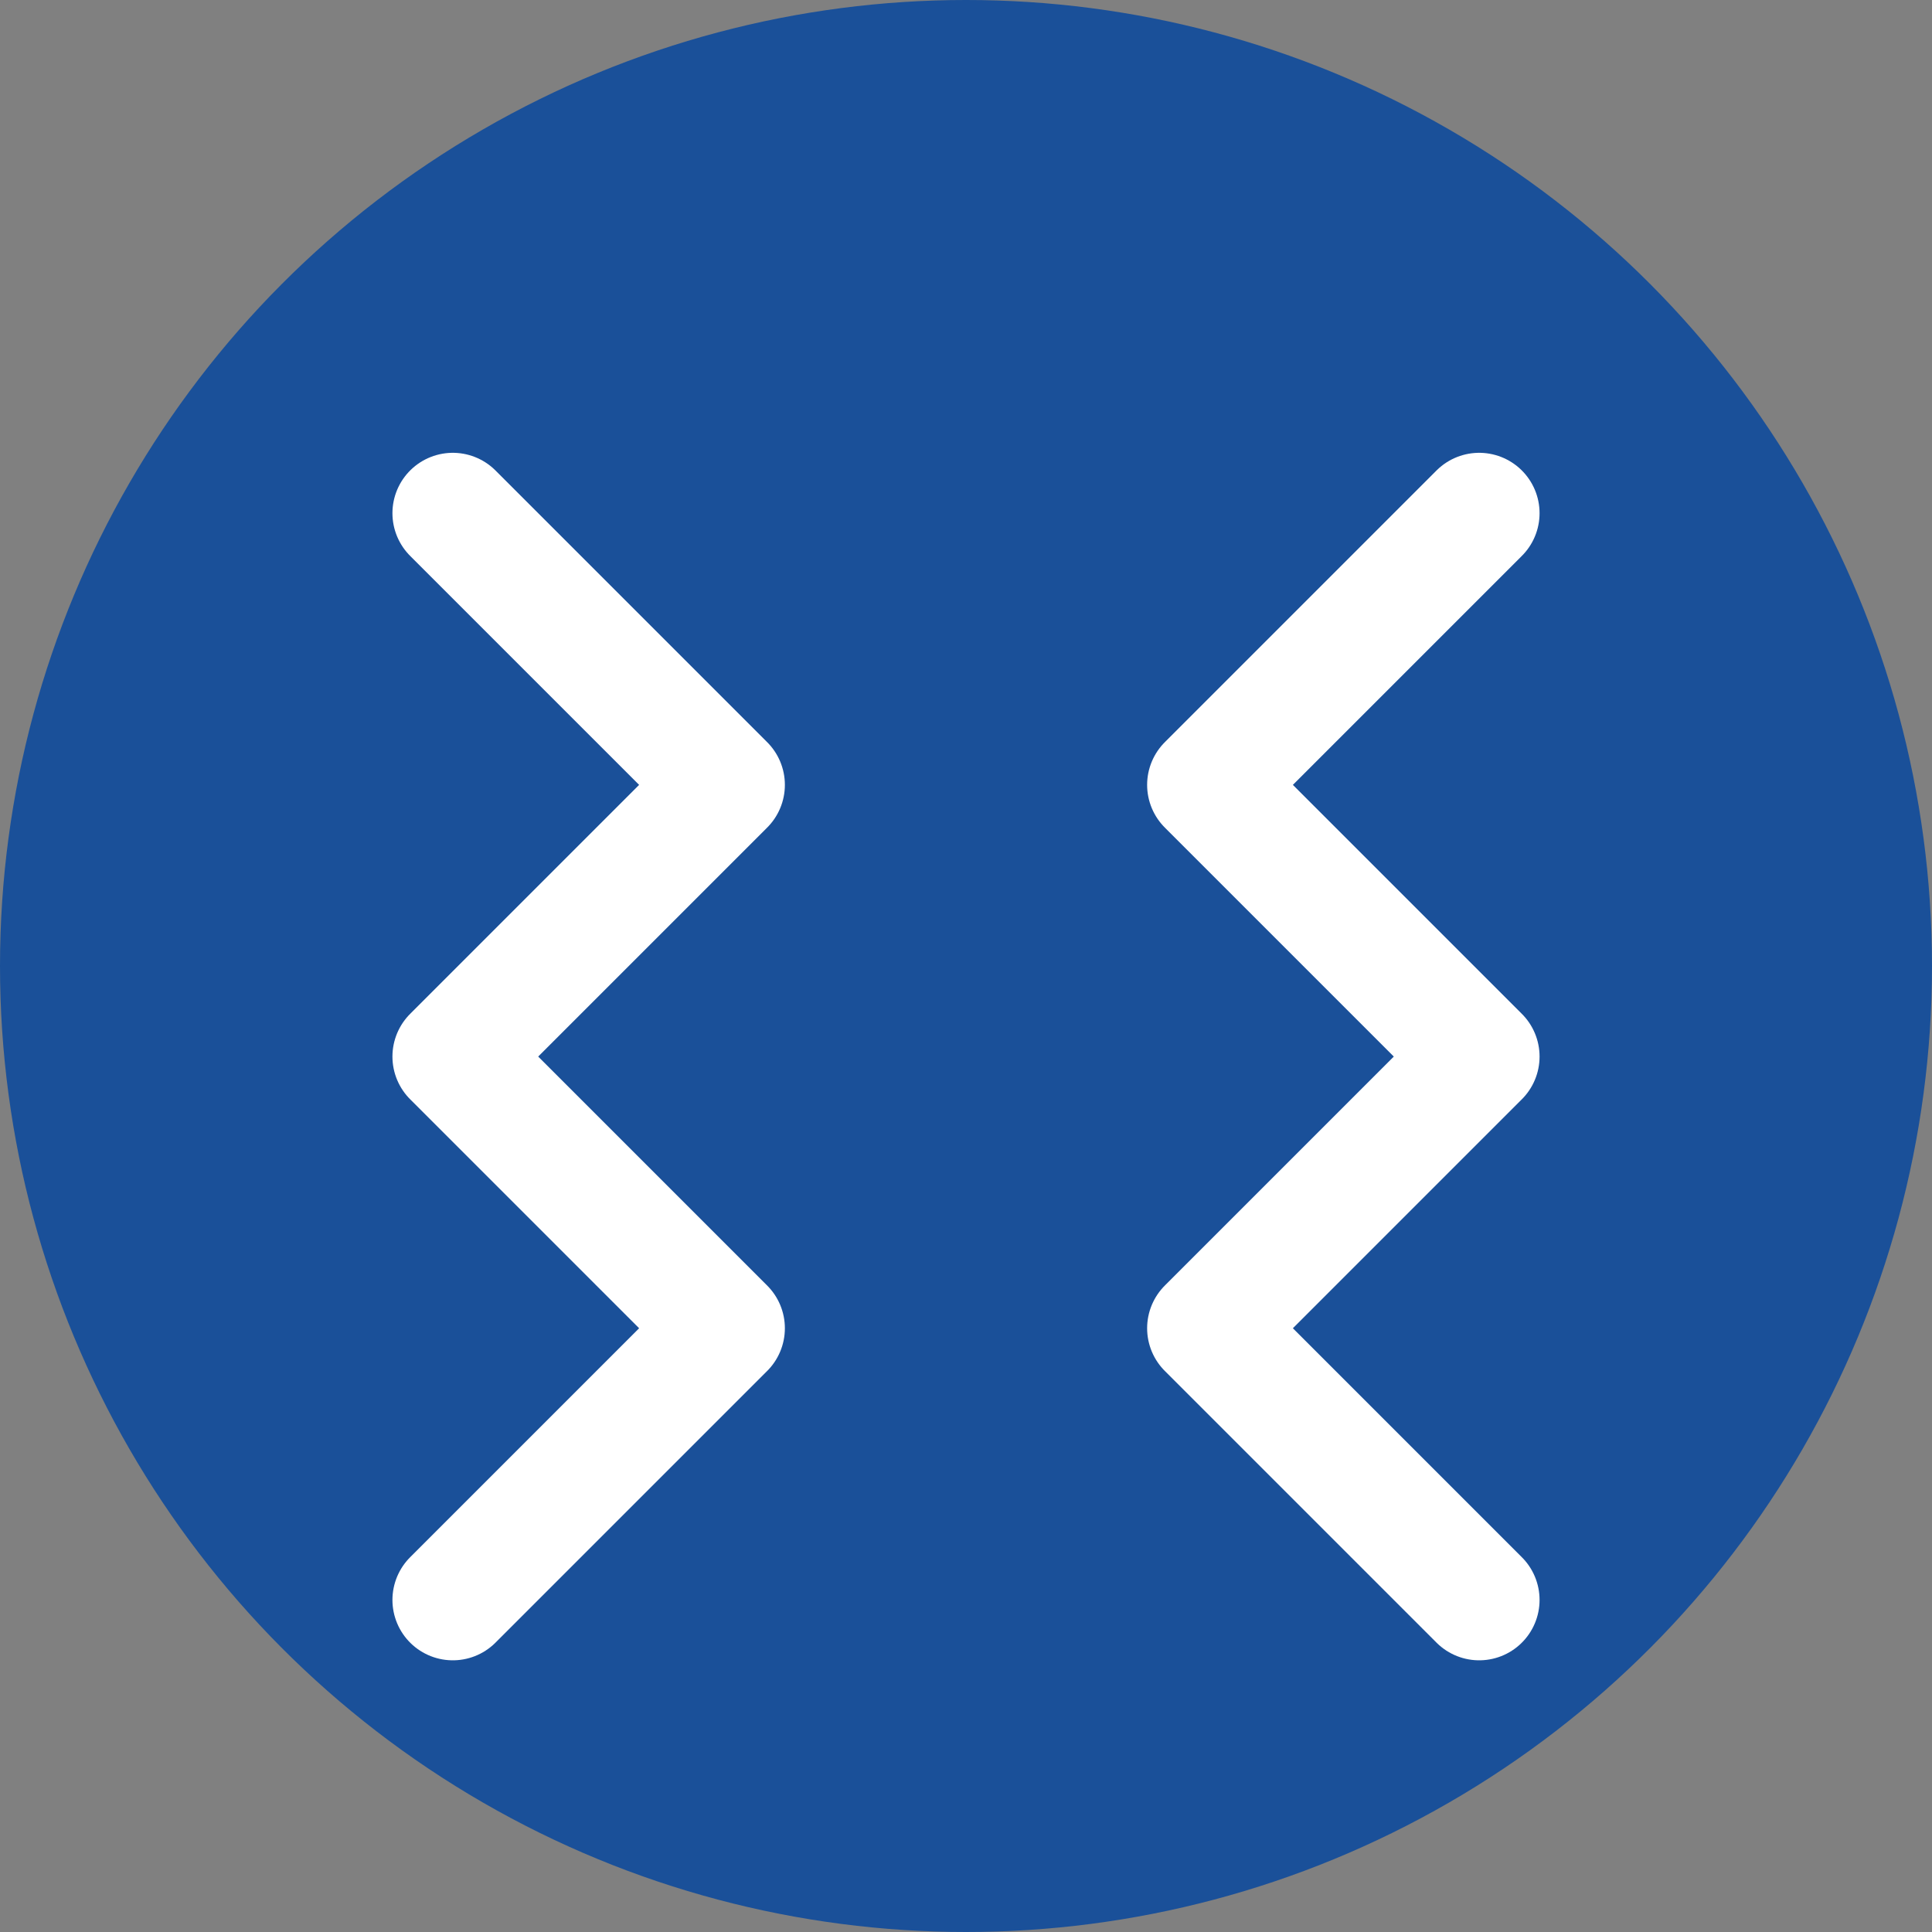 <?xml version="1.0" encoding="UTF-8"?>
<svg width="32px" height="32px" viewBox="0 0 32 32" version="1.1" xmlns="http://www.w3.org/2000/svg">
    <rect x="0" y="0" width="32" height="32" fill="#808080" stroke="none"/>
    <g stroke="none" stroke-width="1" fill="none" fill-rule="evenodd">
        <circle fill="#1A5099" cx="16" cy="16" r="16"/>
        <path d="M24.5,8.5 L20,13 L24.5,17.5 L20,22 L24.5,26.5 M7.5,8.5 L12,13 L7.5,17.5 L12,22 L7.5,26.5" stroke="#FFFFFF" stroke-width="2" stroke-linecap="round" stroke-linejoin="round"/>
    </g>
</svg>
